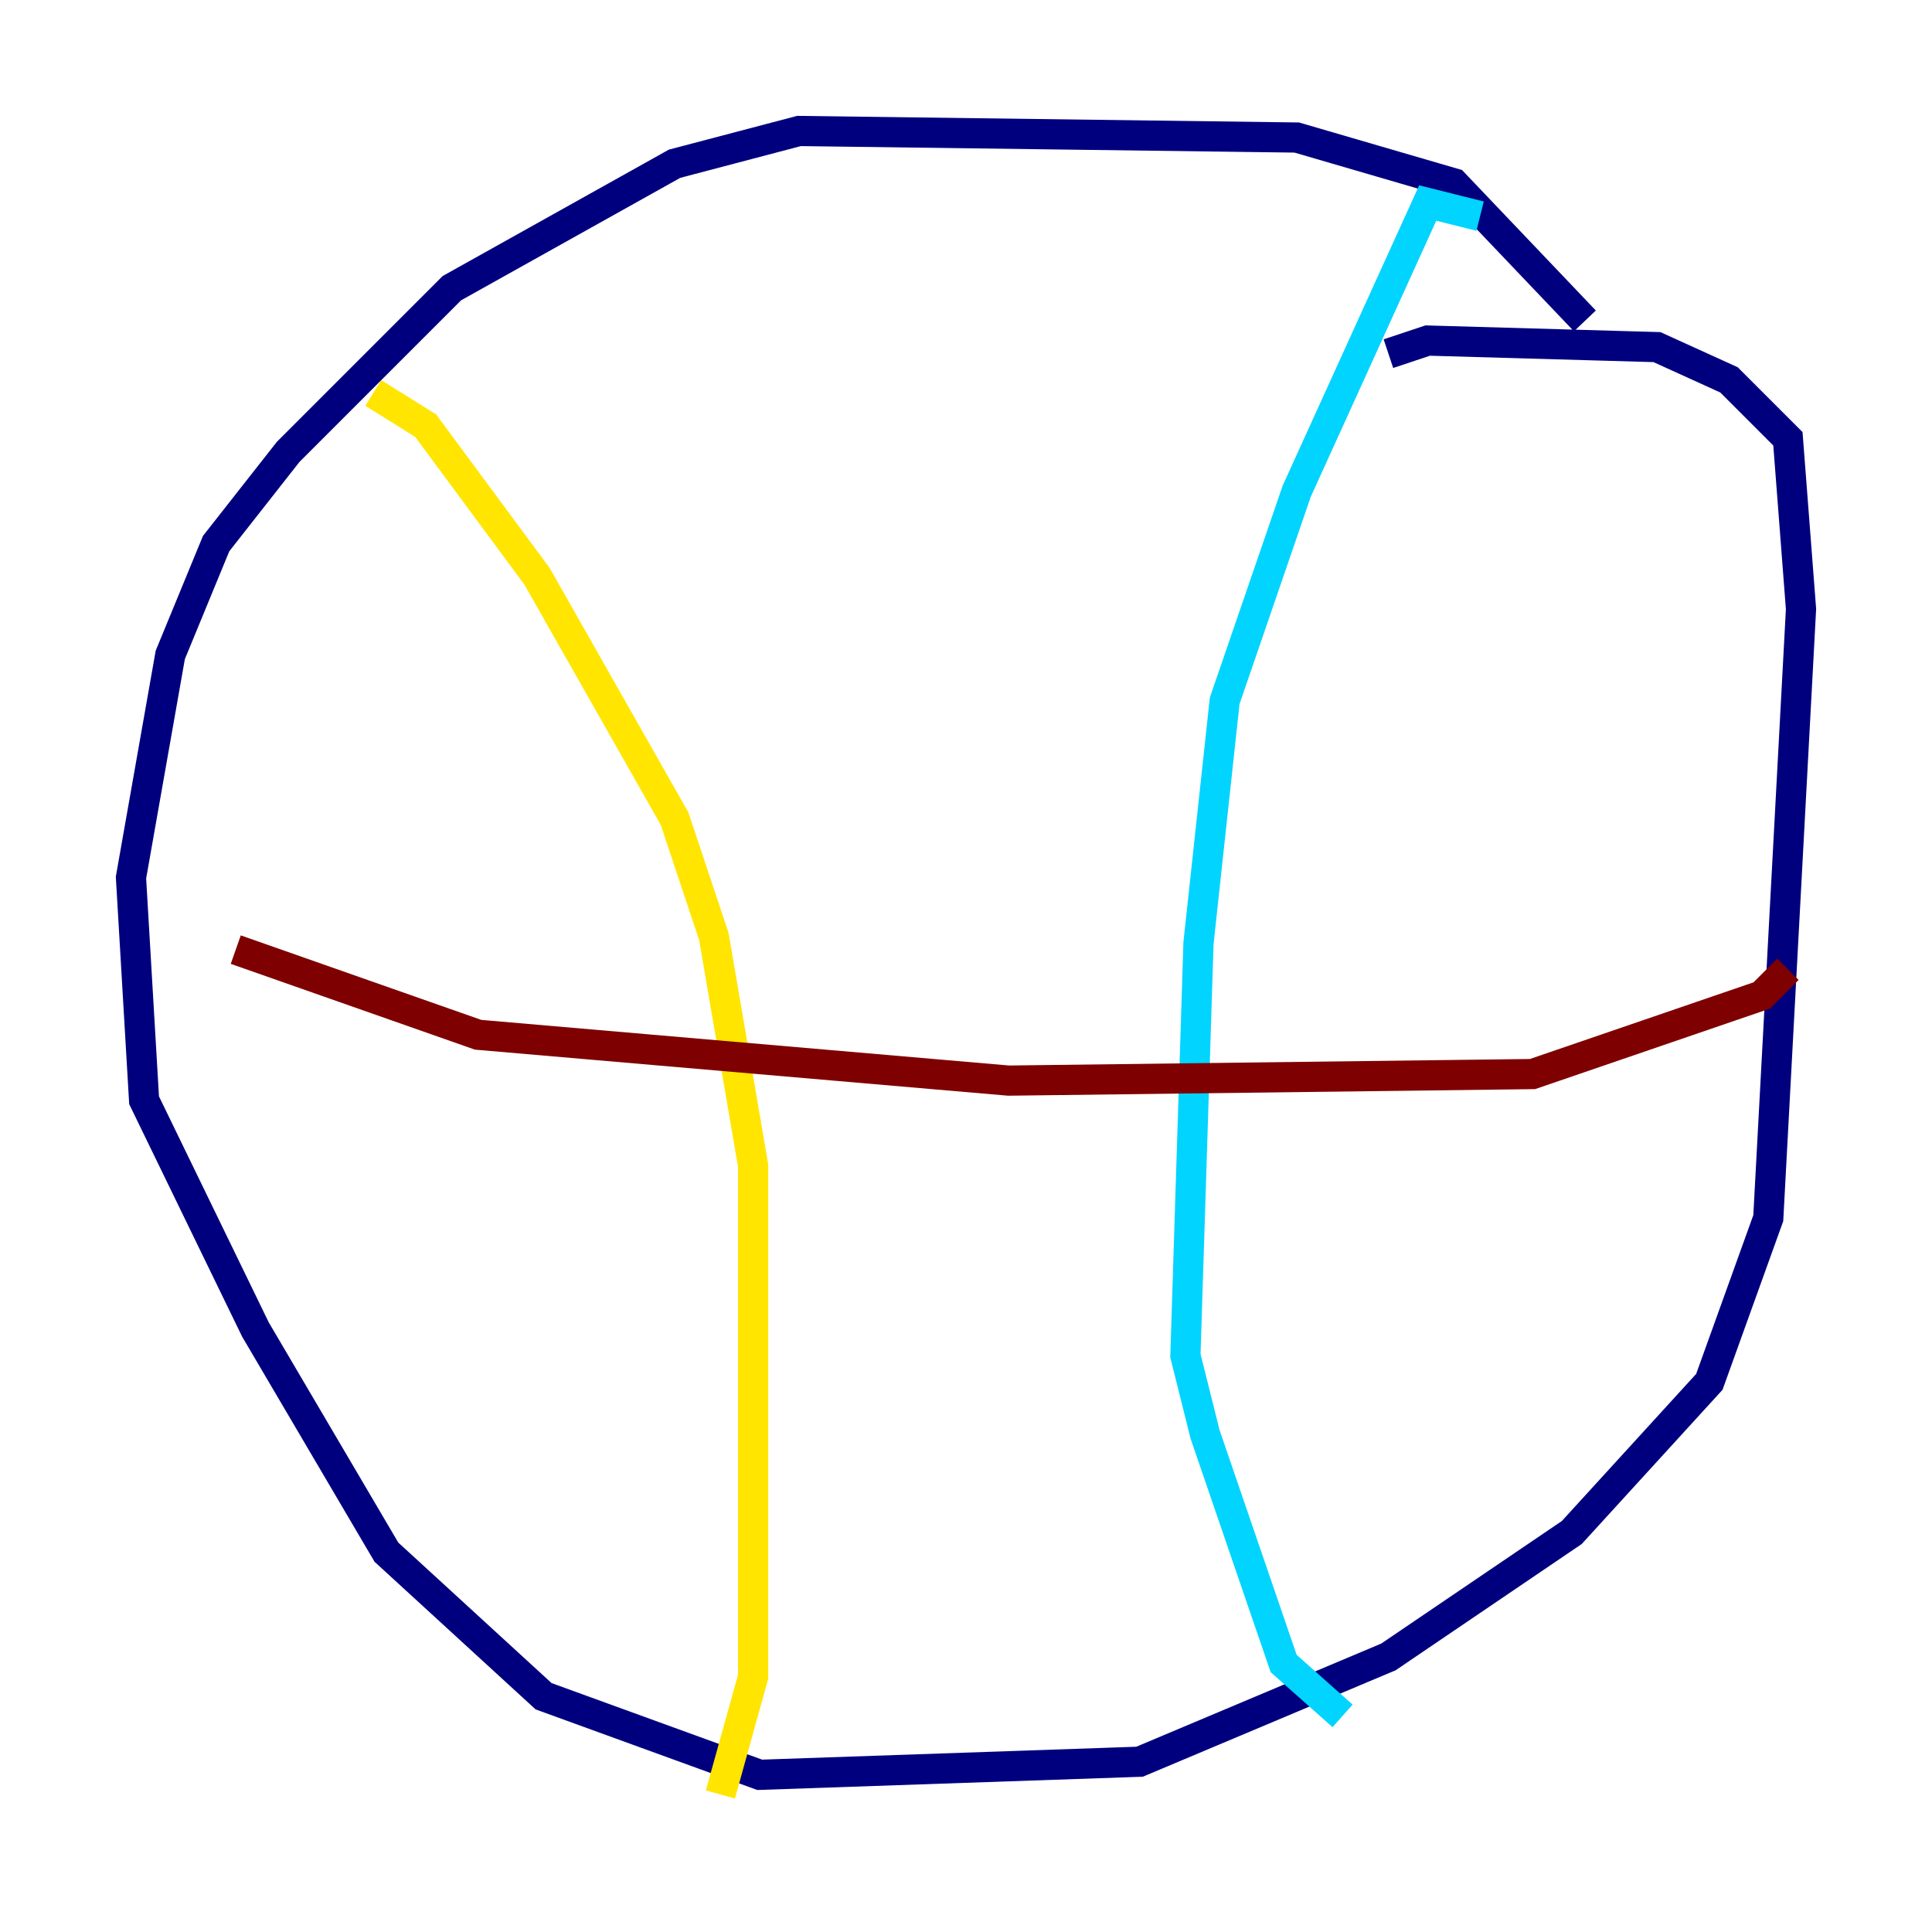 <?xml version="1.0" encoding="utf-8" ?>
<svg baseProfile="tiny" height="128" version="1.2" viewBox="0,0,128,128" width="128" xmlns="http://www.w3.org/2000/svg" xmlns:ev="http://www.w3.org/2001/xml-events" xmlns:xlink="http://www.w3.org/1999/xlink"><defs /><polyline fill="none" points="105.003,21.261 96.325,12.149 85.912,9.112 52.936,8.678 44.691,10.848 29.939,19.091 19.091,29.939 14.319,36.014 11.281,43.39 8.678,58.142 9.546,72.895 16.922,88.081 25.6,102.834 36.014,112.38 50.332,117.586 75.498,116.719 91.986,109.776 104.136,101.532 113.248,91.552 117.153,80.705 119.322,40.352 118.454,29.071 114.549,25.166 109.776,22.997 94.59,22.563 91.986,23.43" stroke="#00007f" stroke-width="2" /><polyline fill="none" points="98.061,14.319 94.59,13.451 85.912,32.542 81.139,46.427 79.403,62.481 78.536,89.817 79.837,95.024 85.044,110.21 88.949,113.681" stroke="#00d4ff" stroke-width="2" /><polyline fill="none" points="24.732,26.034 28.203,28.203 35.58,38.183 44.691,54.237 47.295,62.047 49.898,77.234 49.898,111.078 47.729,118.888" stroke="#ffe500" stroke-width="2" /><polyline fill="none" points="15.62,62.915 31.675,68.556 66.82,71.593 101.532,71.159 116.719,65.953 118.454,64.217" stroke="#7f0000" stroke-width="2" /></svg>
